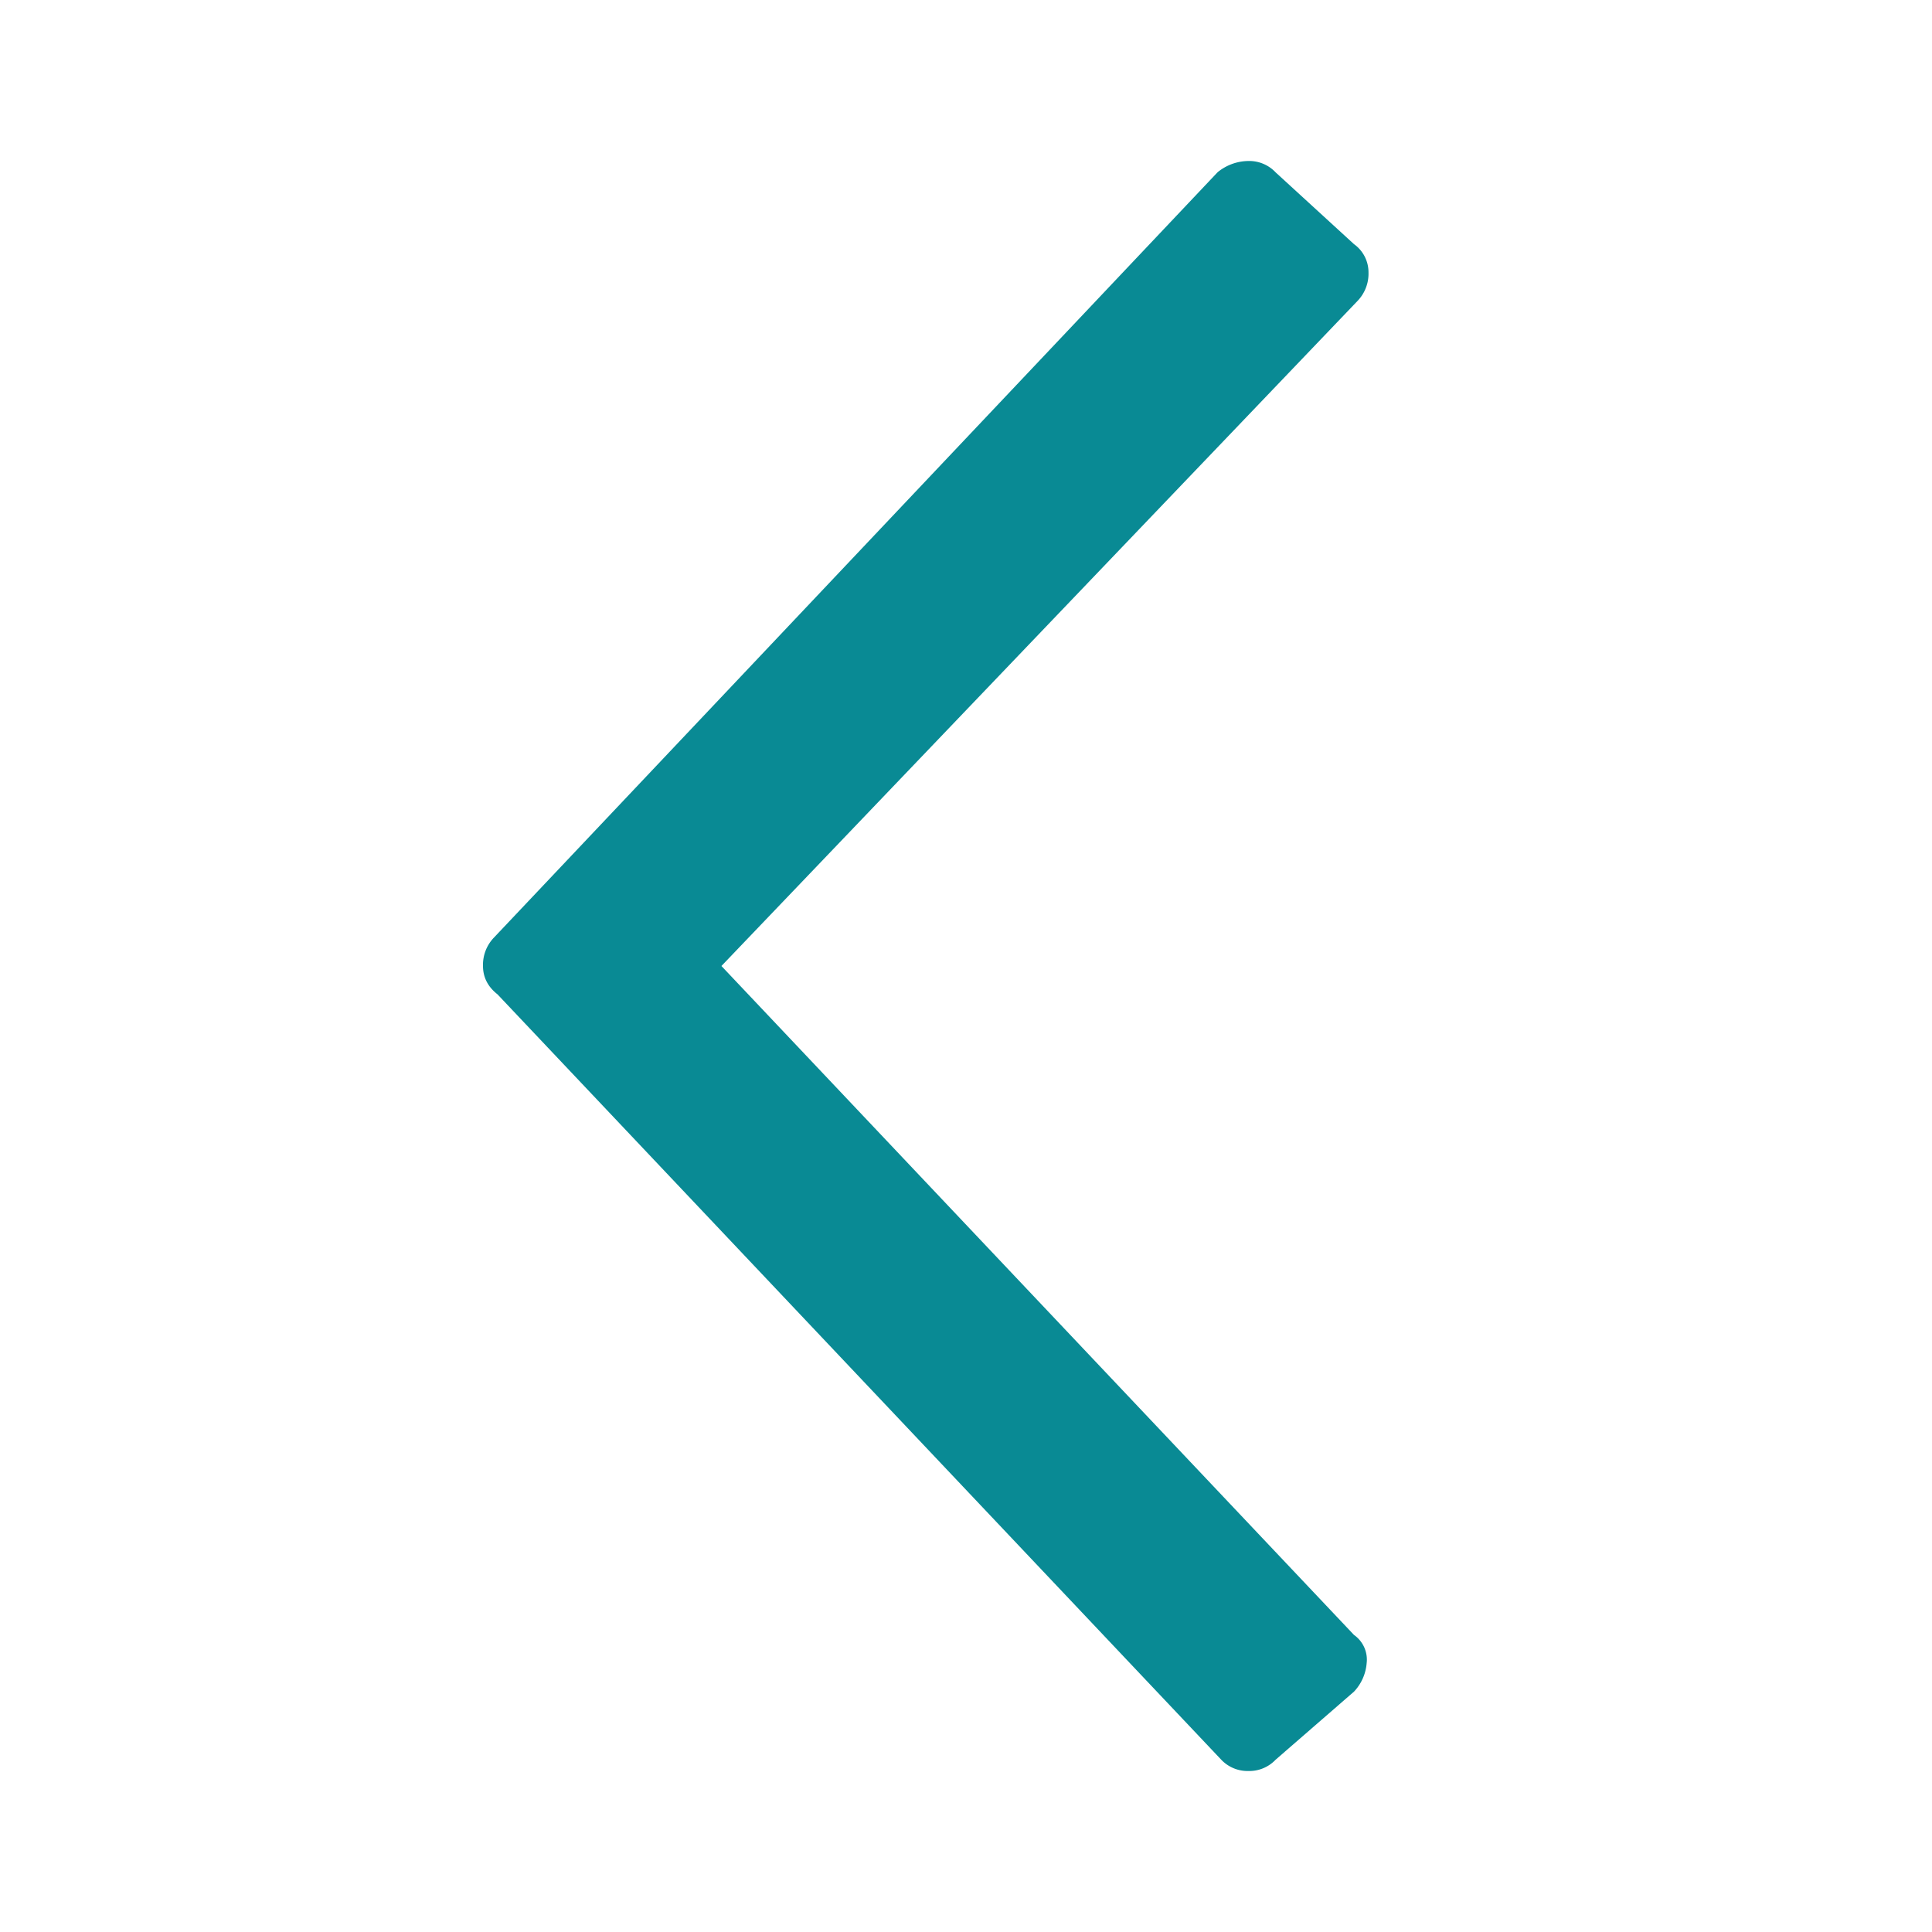 <svg xmlns="http://www.w3.org/2000/svg" width="24" height="24" viewBox="0 0 24 24">
    <path fill="#098A94" fill-rule="evenodd" d="M16.82 20.31L8.962 12l7.903-8.263A.488.488 0 0 0 17 3.385a.43.43 0 0 0-.18-.352l-.974-.892A.45.45 0 0 0 15.508 2a.612.612 0 0 0-.383.14l-8.99 9.508A.488.488 0 0 0 6 12c0 .14.06.258.18.352l8.99 9.507a.45.45 0 0 0 .338.141.45.45 0 0 0 .338-.14l.974-.846a.582.582 0 0 0 .157-.352.375.375 0 0 0-.157-.352z"/>
</svg>
